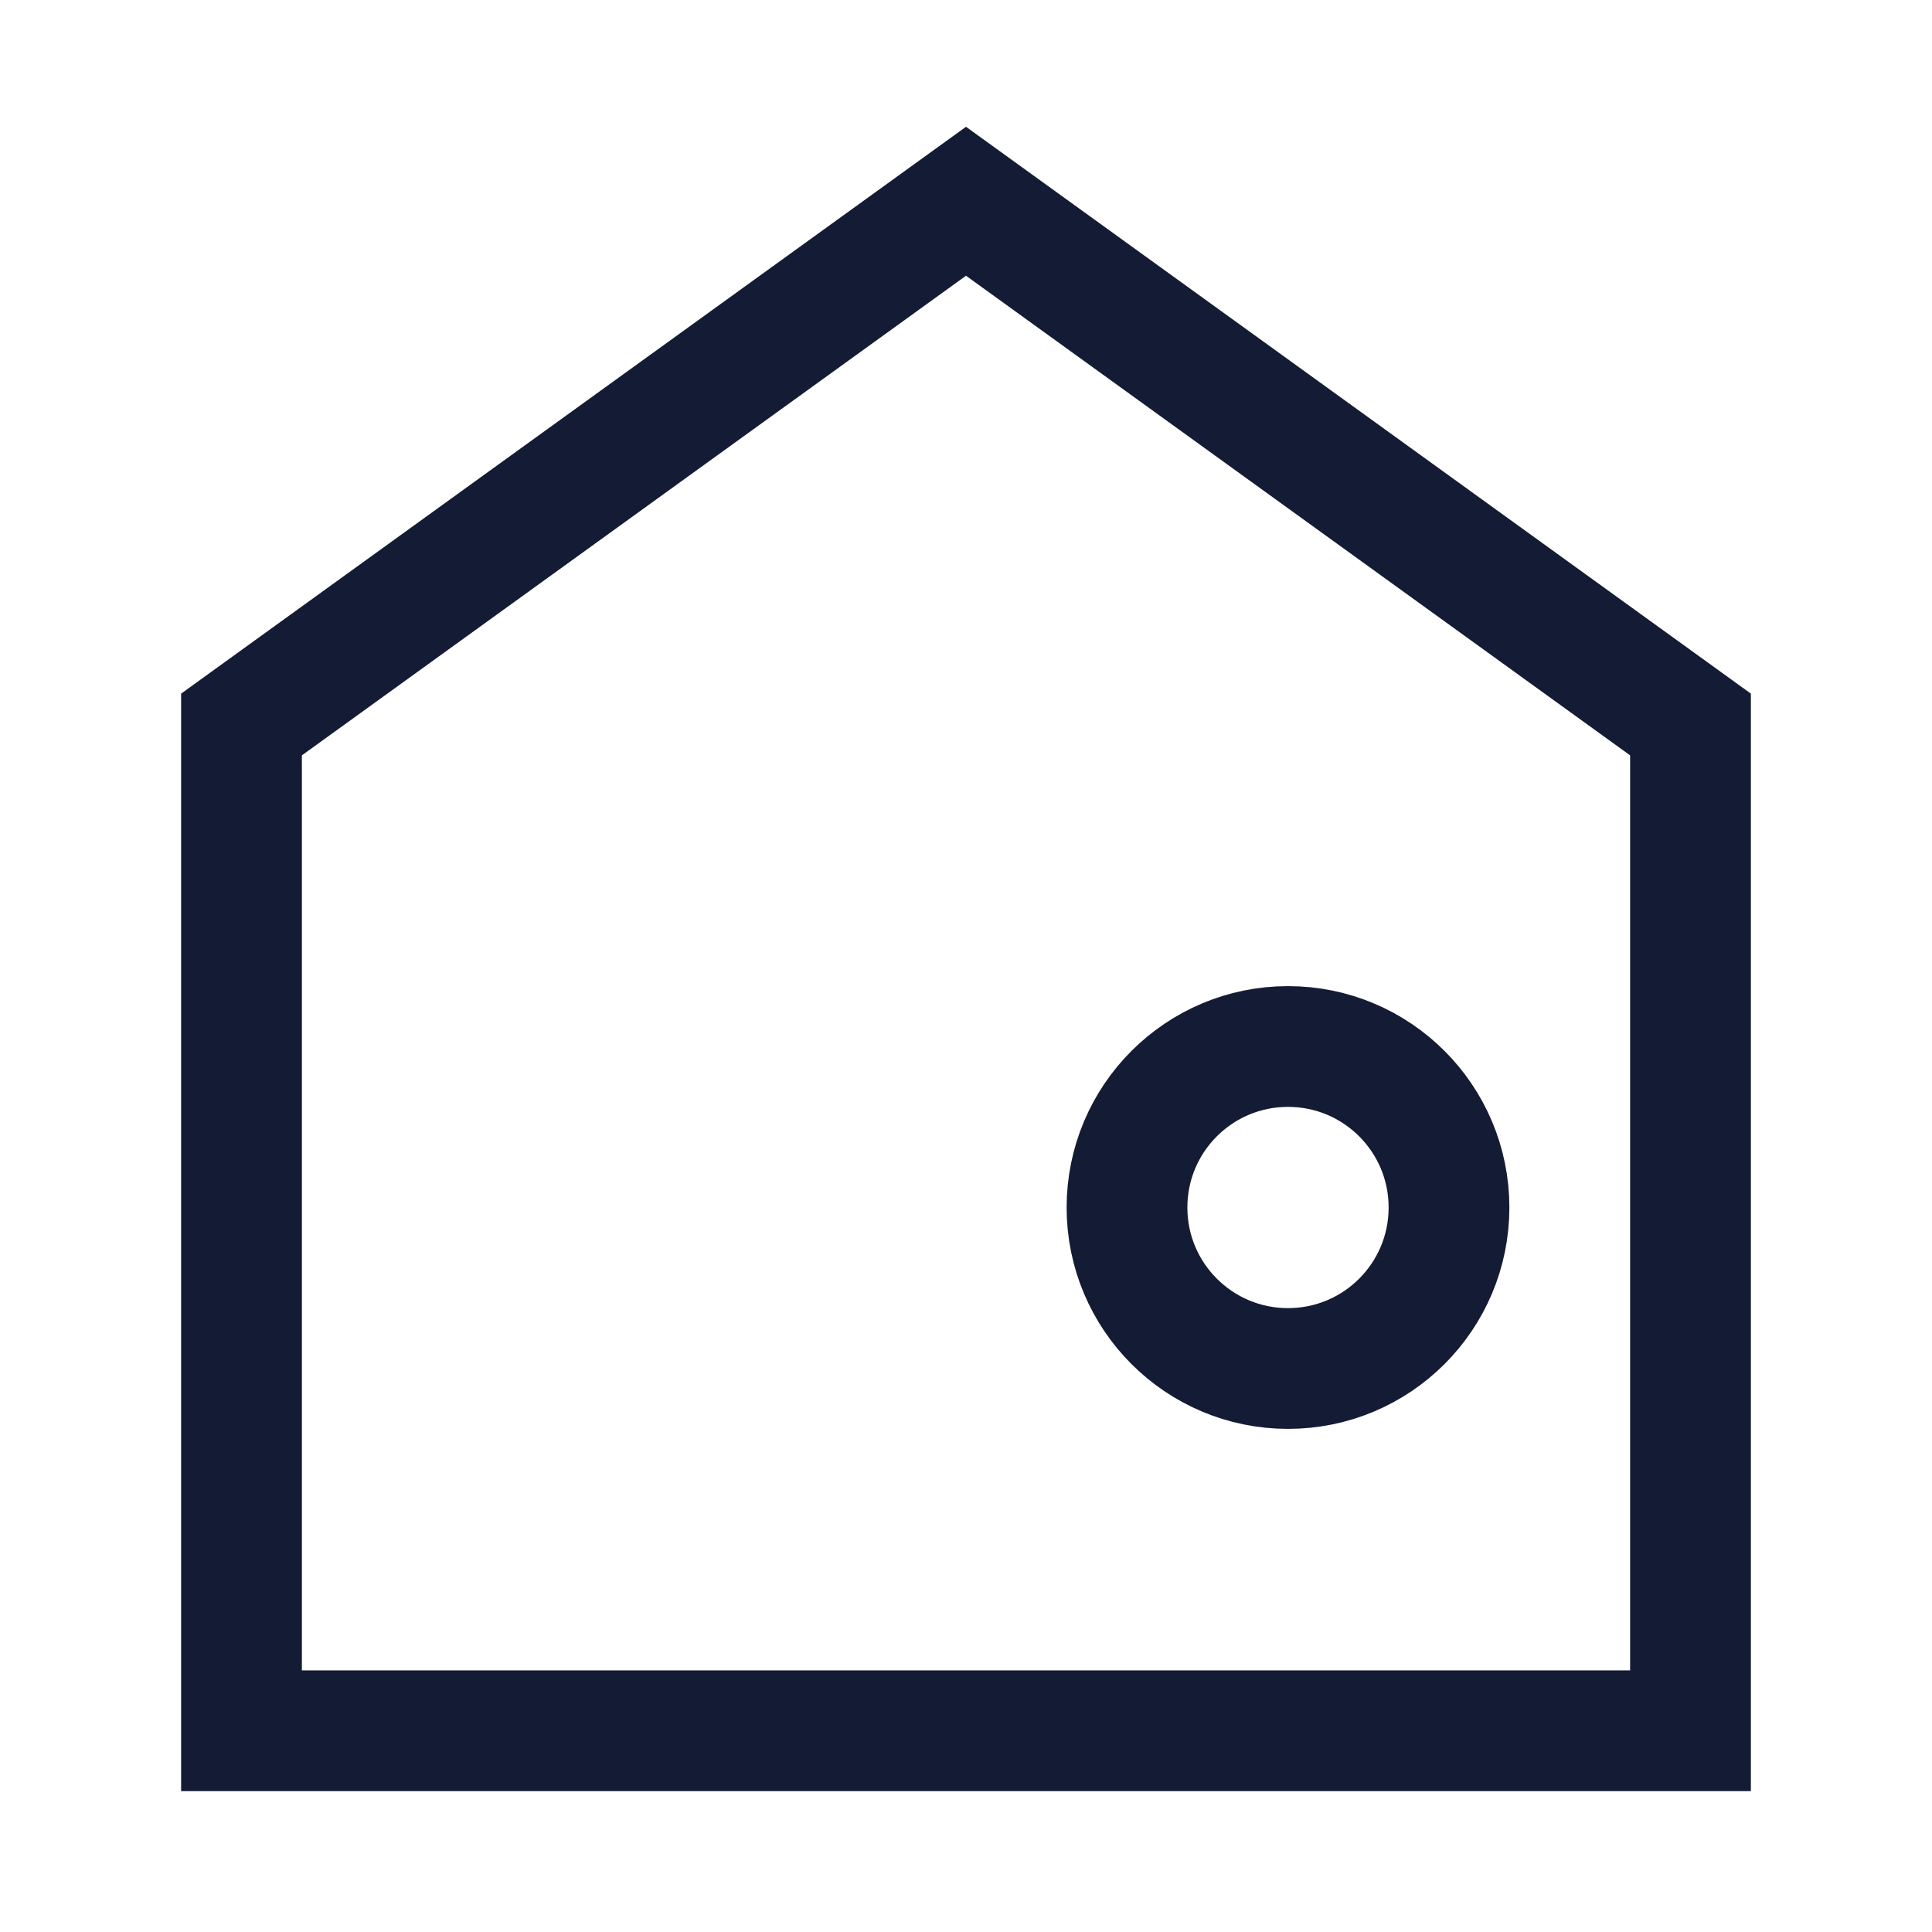 <svg width="24" height="24" viewBox="0 0 24 24" fill="none" xmlns="http://www.w3.org/2000/svg">
<path d="M3 9V21.5H21V9L12 2.5L3 9Z" stroke="#141B34" stroke-width="1.5" stroke-linecap="square"/>
<path d="M18 15C18 13.895 17.105 13 16 13C14.895 13 14 13.895 14 15C14 16.105 14.895 17 16 17C17.105 17 18 16.105 18 15Z" stroke="#141B34" stroke-width="1.5"/>
</svg>
